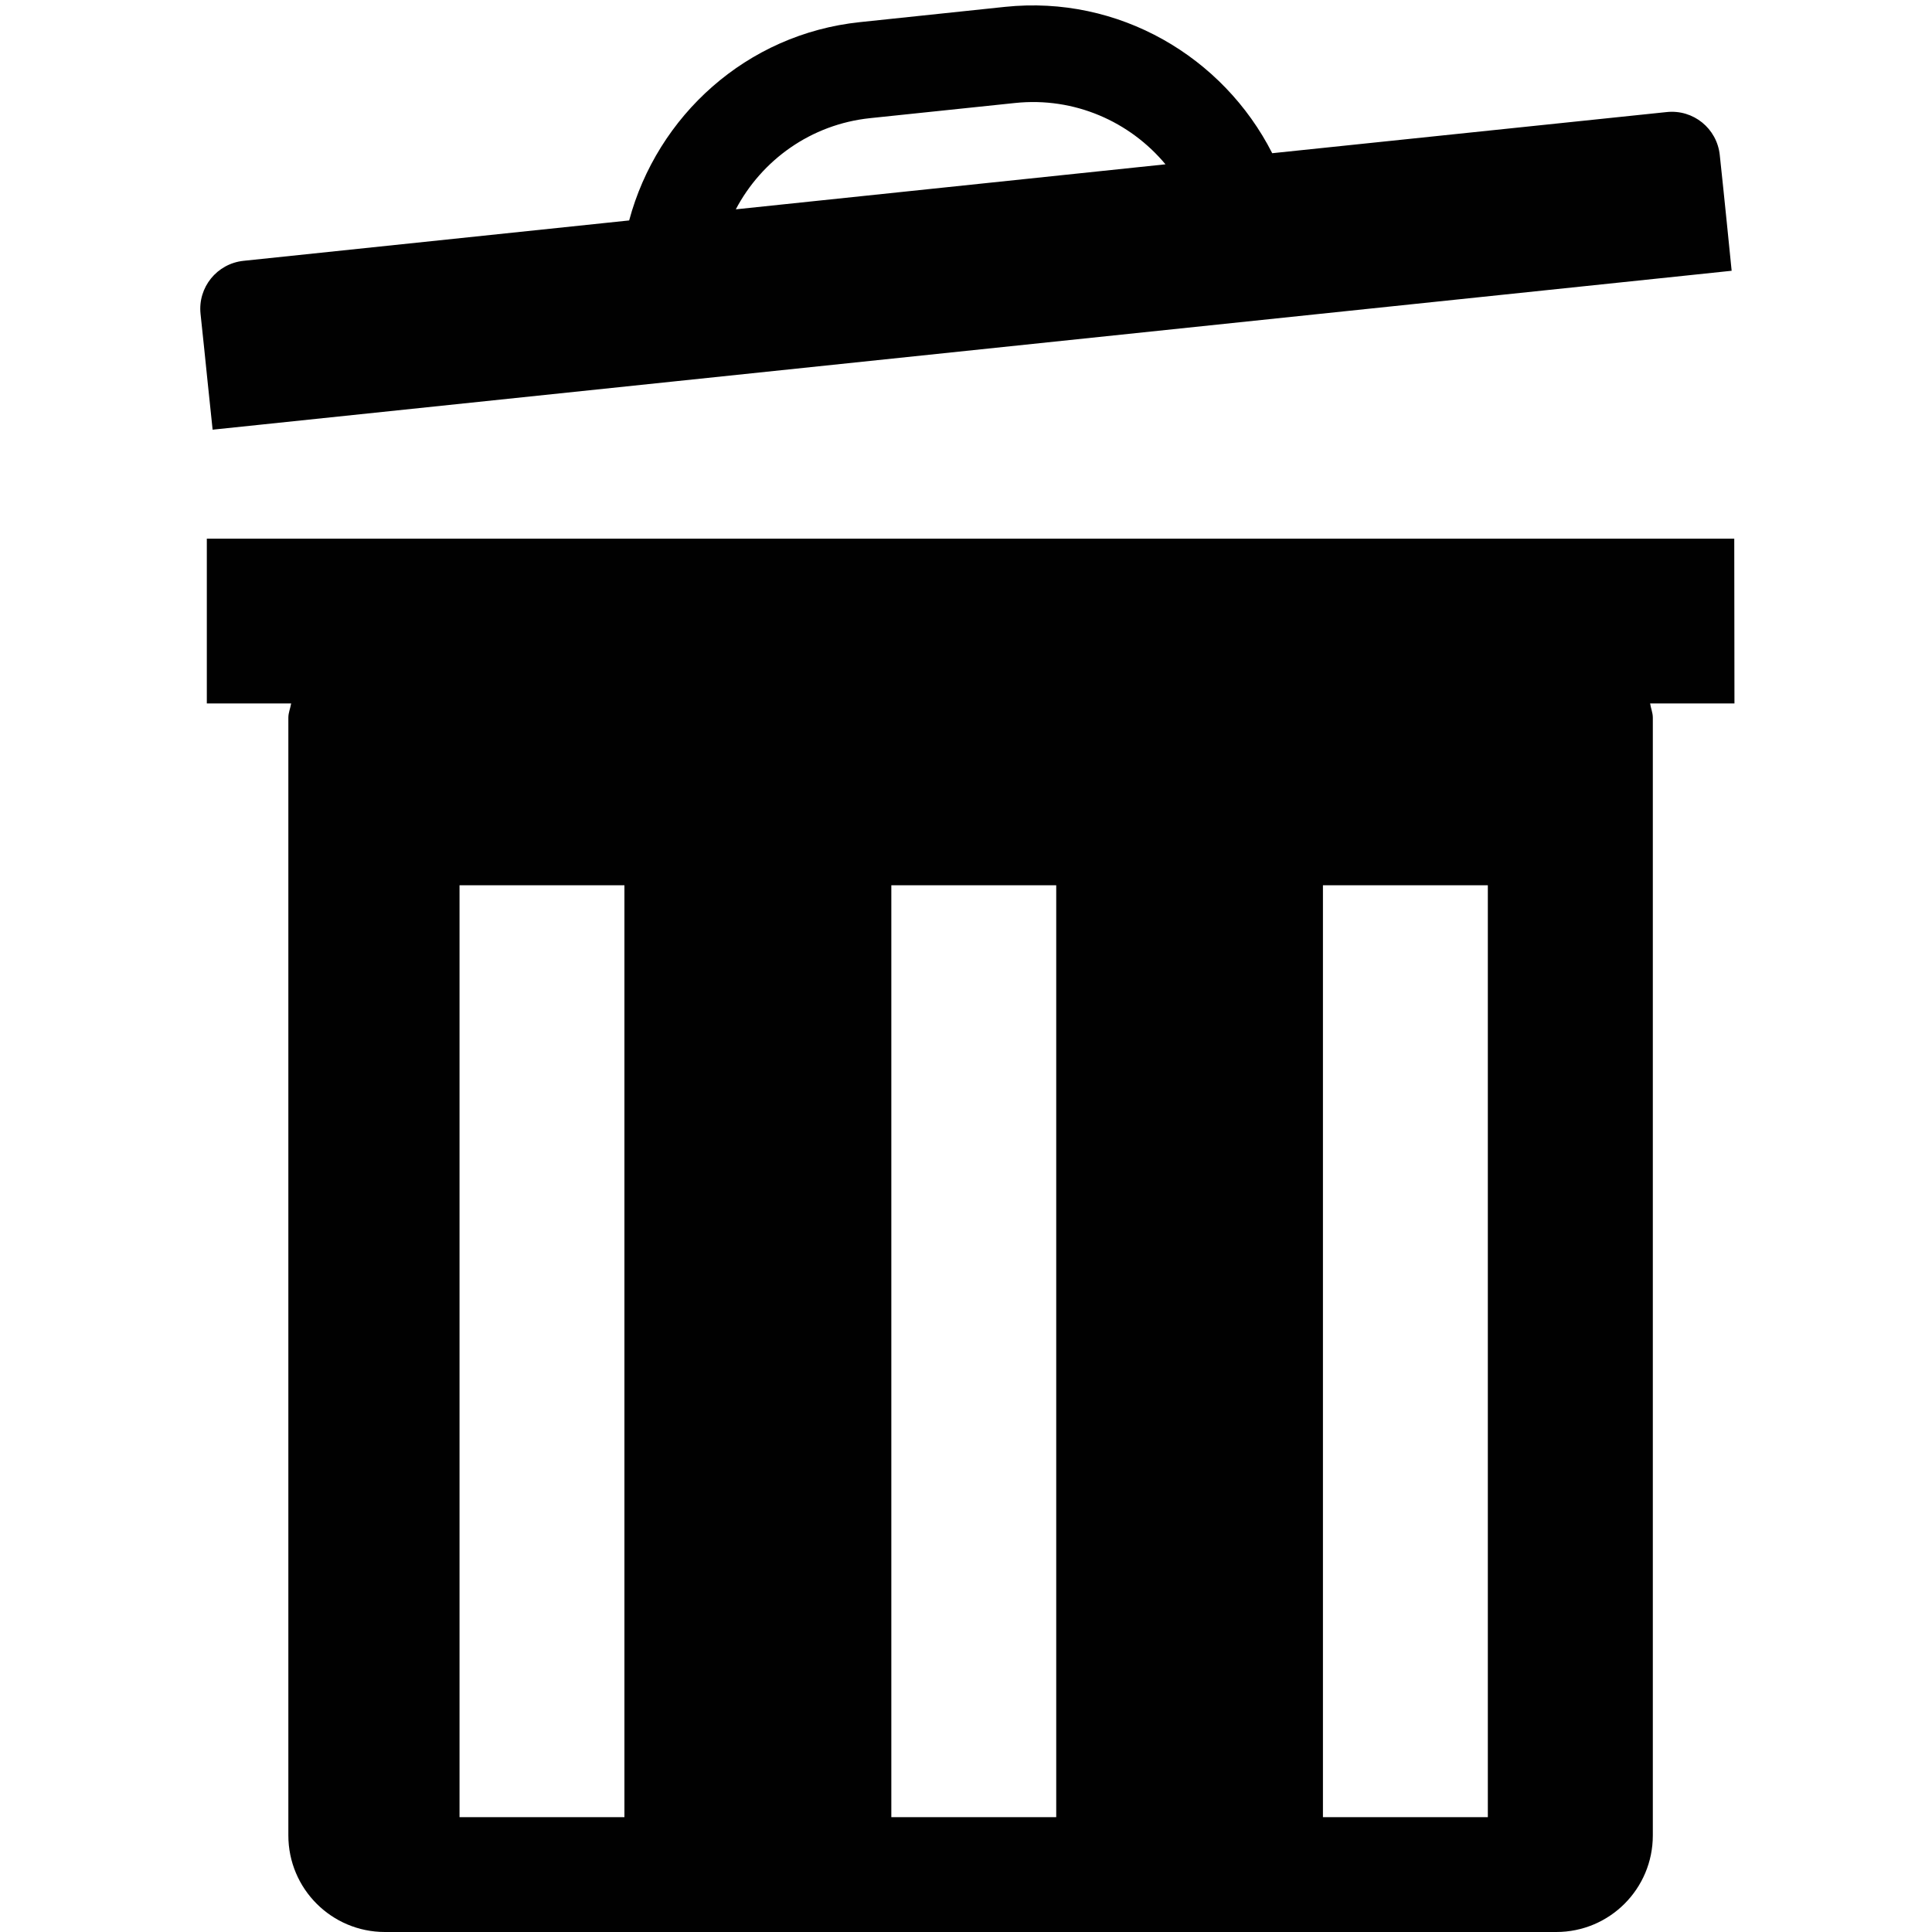 <?xml version="1.0" encoding="utf-8"?>
<!-- Generator: Adobe Illustrator 16.0.0, SVG Export Plug-In . SVG Version: 6.00 Build 0)  -->
<!DOCTYPE svg PUBLIC "-//W3C//DTD SVG 1.0//EN" "http://www.w3.org/TR/2001/REC-SVG-20010904/DTD/svg10.dtd">
<svg version="1.0" id="Layer_1" xmlns="http://www.w3.org/2000/svg" xmlns:xlink="http://www.w3.org/1999/xlink" x="0px" y="0px"
	 width="20px" height="20px" viewBox="0 0 20 20" enable-background="new 0 0 20 20" xml:space="preserve">
<path fill="#010101" d="M17.953,5.576H2.141v1.706h0.873c-0.008,0.05-0.029,0.095-0.029,0.147V19c0,0.552,0.447,1,1,1h12.125
	c0.554,0,1-0.448,1-1V7.429c0-0.052-0.021-0.097-0.028-0.147h0.873L17.953,5.576L17.953,5.576z M6.464,18.811H4.757V9.164h1.707
	V18.811z M10.934,18.811H9.227V9.164h1.707V18.811z M15.402,18.811h-1.707V9.164h1.707V18.811z"/>
<path fill="#010101" d="M17.876,2.307L17.84,1.956l-0.037-0.351c-0.029-0.275-0.273-0.474-0.549-0.445L13.17,1.586
	c-0.508-0.999-1.588-1.638-2.766-1.515L8.903,0.229c-1.177,0.123-2.1,0.972-2.39,2.053L2.521,2.7
	C2.246,2.729,2.047,2.974,2.076,3.249L2.113,3.6l0.036,0.351l0.052,0.497l0.498-0.052l14.732-1.541l0.495-0.052L17.876,2.307z
	 M9.008,1.223l1.501-0.157c0.614-0.064,1.188,0.193,1.556,0.635L7.617,2.167C7.885,1.658,8.394,1.287,9.008,1.223z"/>
</svg>
